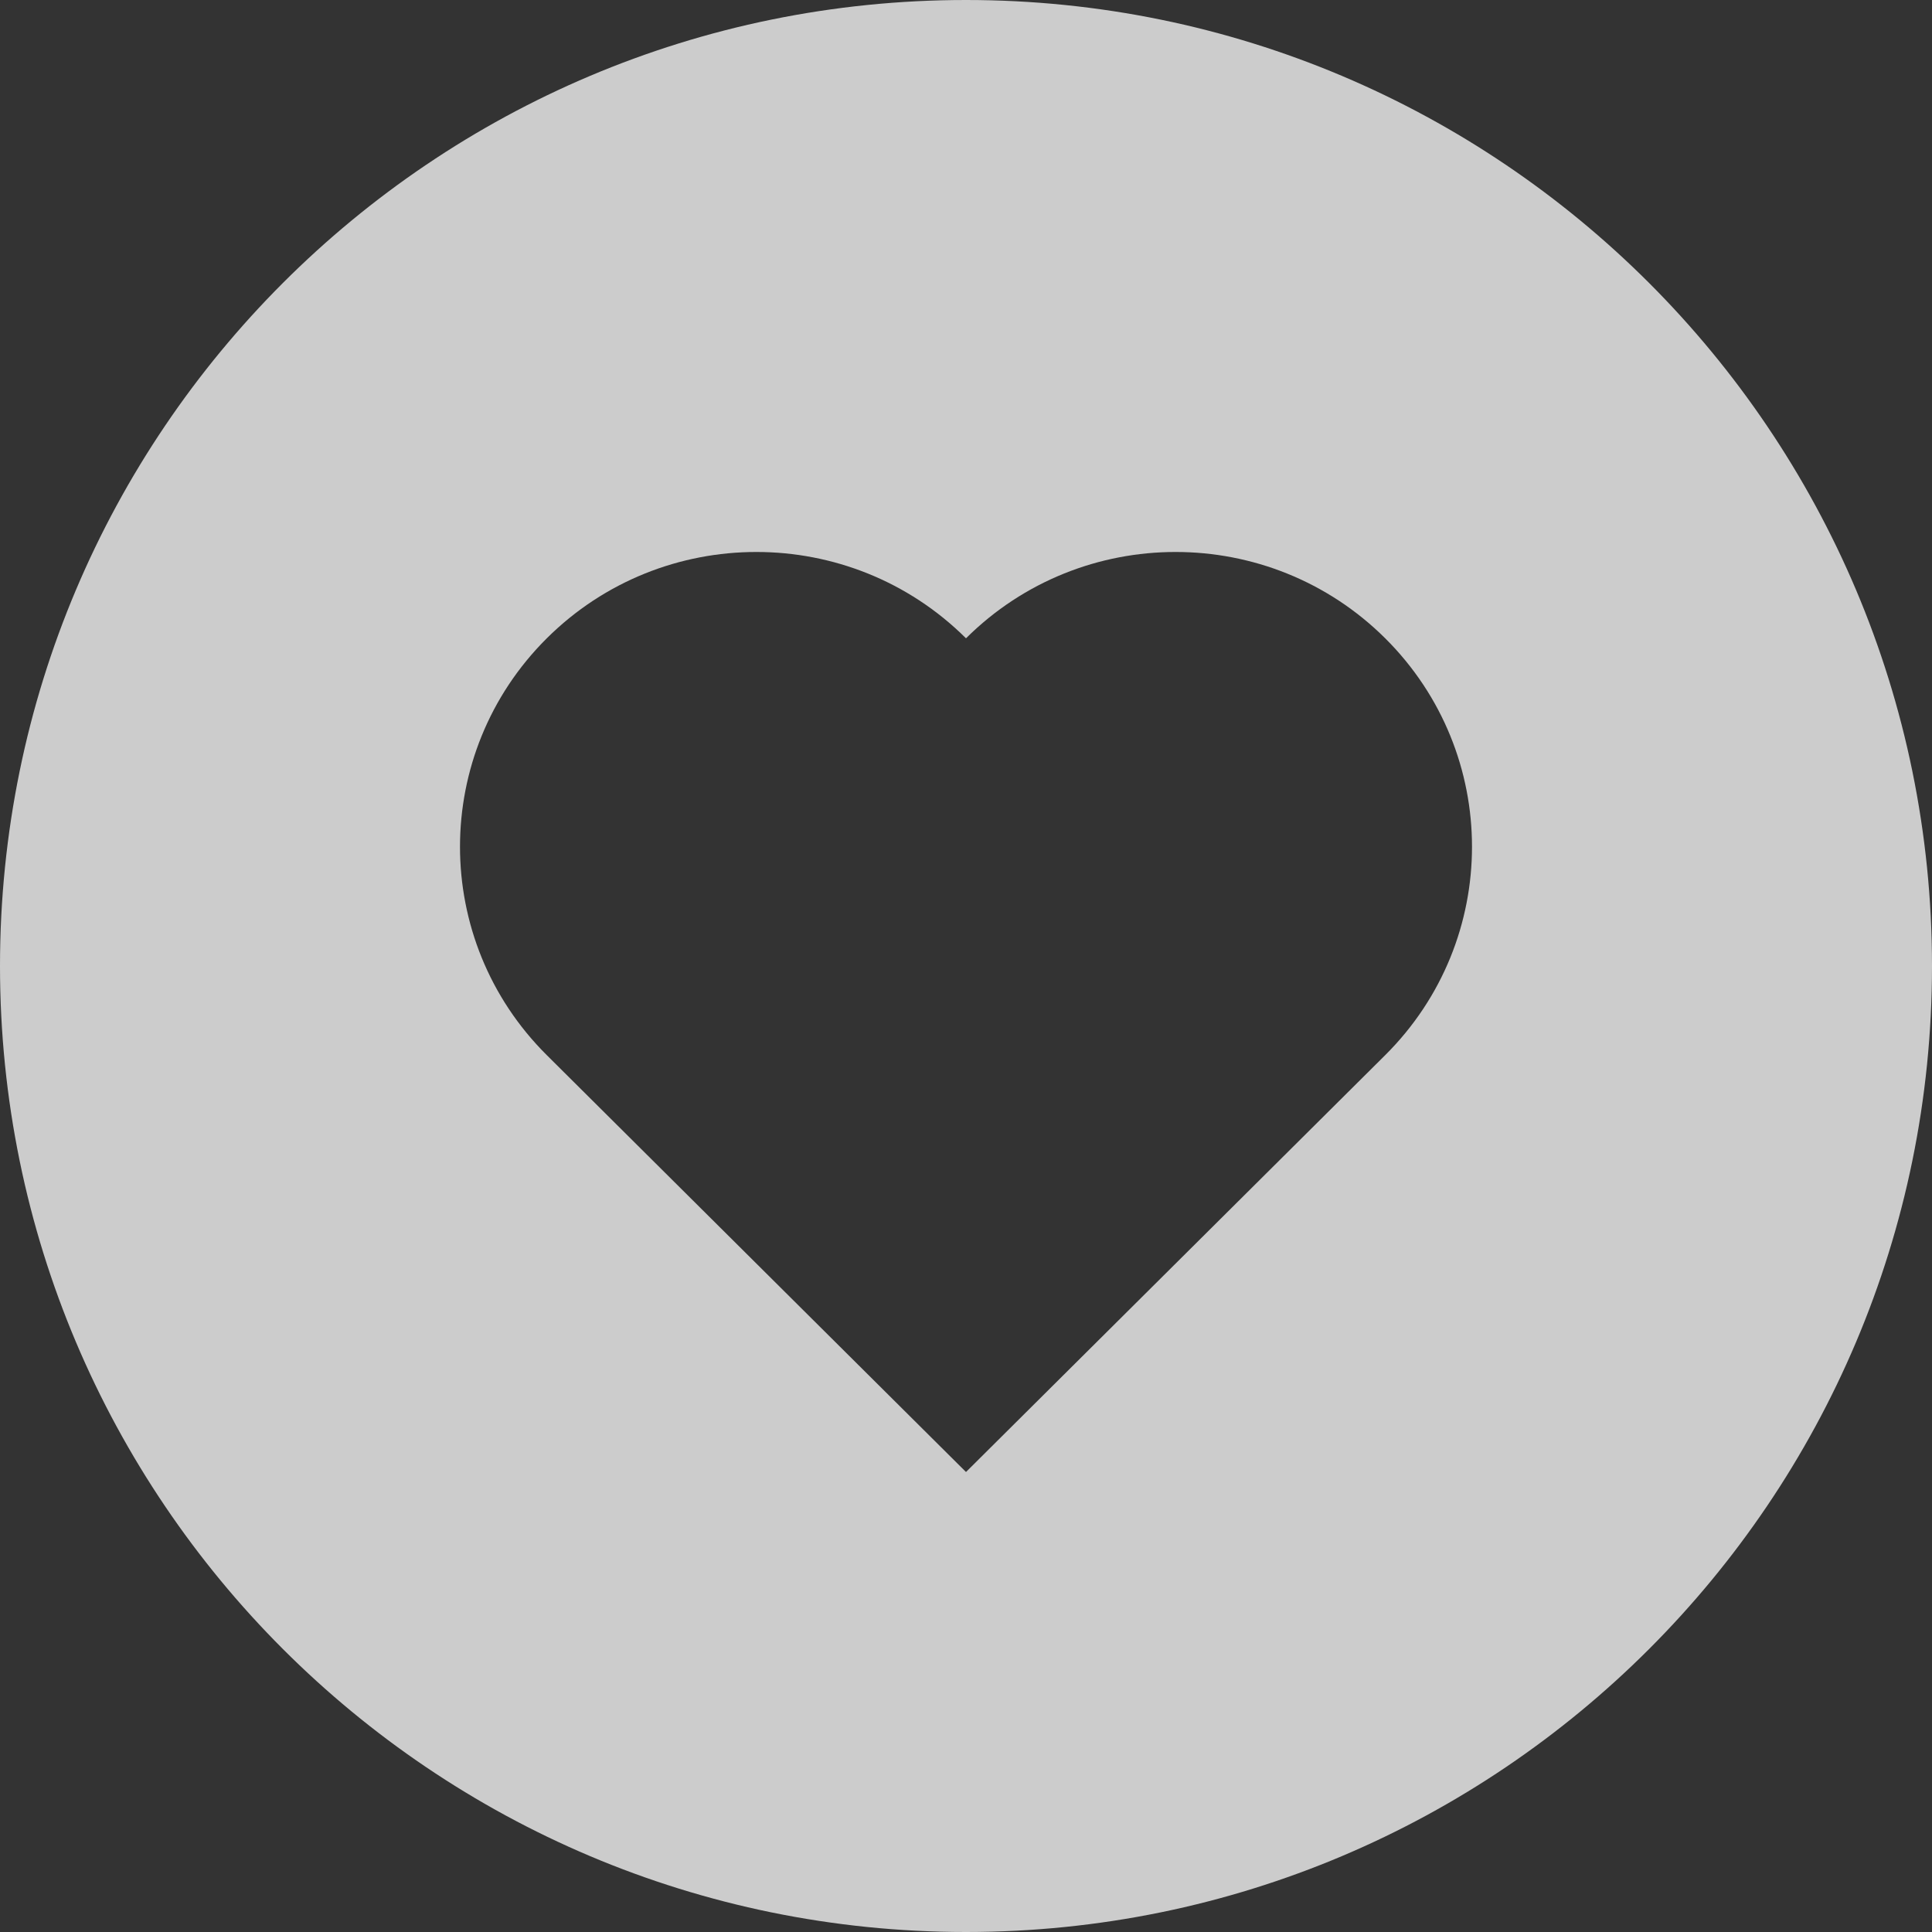 <svg width="42" height="42" viewBox="0 0 42 42" fill="none" xmlns="http://www.w3.org/2000/svg">
<rect x="0" y="0" width="42" height="42" fill="#333333" stroke="none"/>
<path fill-rule="evenodd" clip-rule="evenodd" d="M0 21C0 32.598 9.402 42 21 42C32.598 42 42 32.598 42 21C42 9.402 32.598 0 21 0C9.402 0 0 9.402 0 21ZM21 13.876C23.516 11.374 27.596 11.374 30.113 13.876C32.629 16.379 32.629 20.436 30.113 22.938L21 32L11.887 22.938C9.371 20.437 9.371 16.379 11.887 13.876C14.403 11.374 18.483 11.374 21 13.876Z" fill="white" fill-opacity="0.75"/>
</svg>
